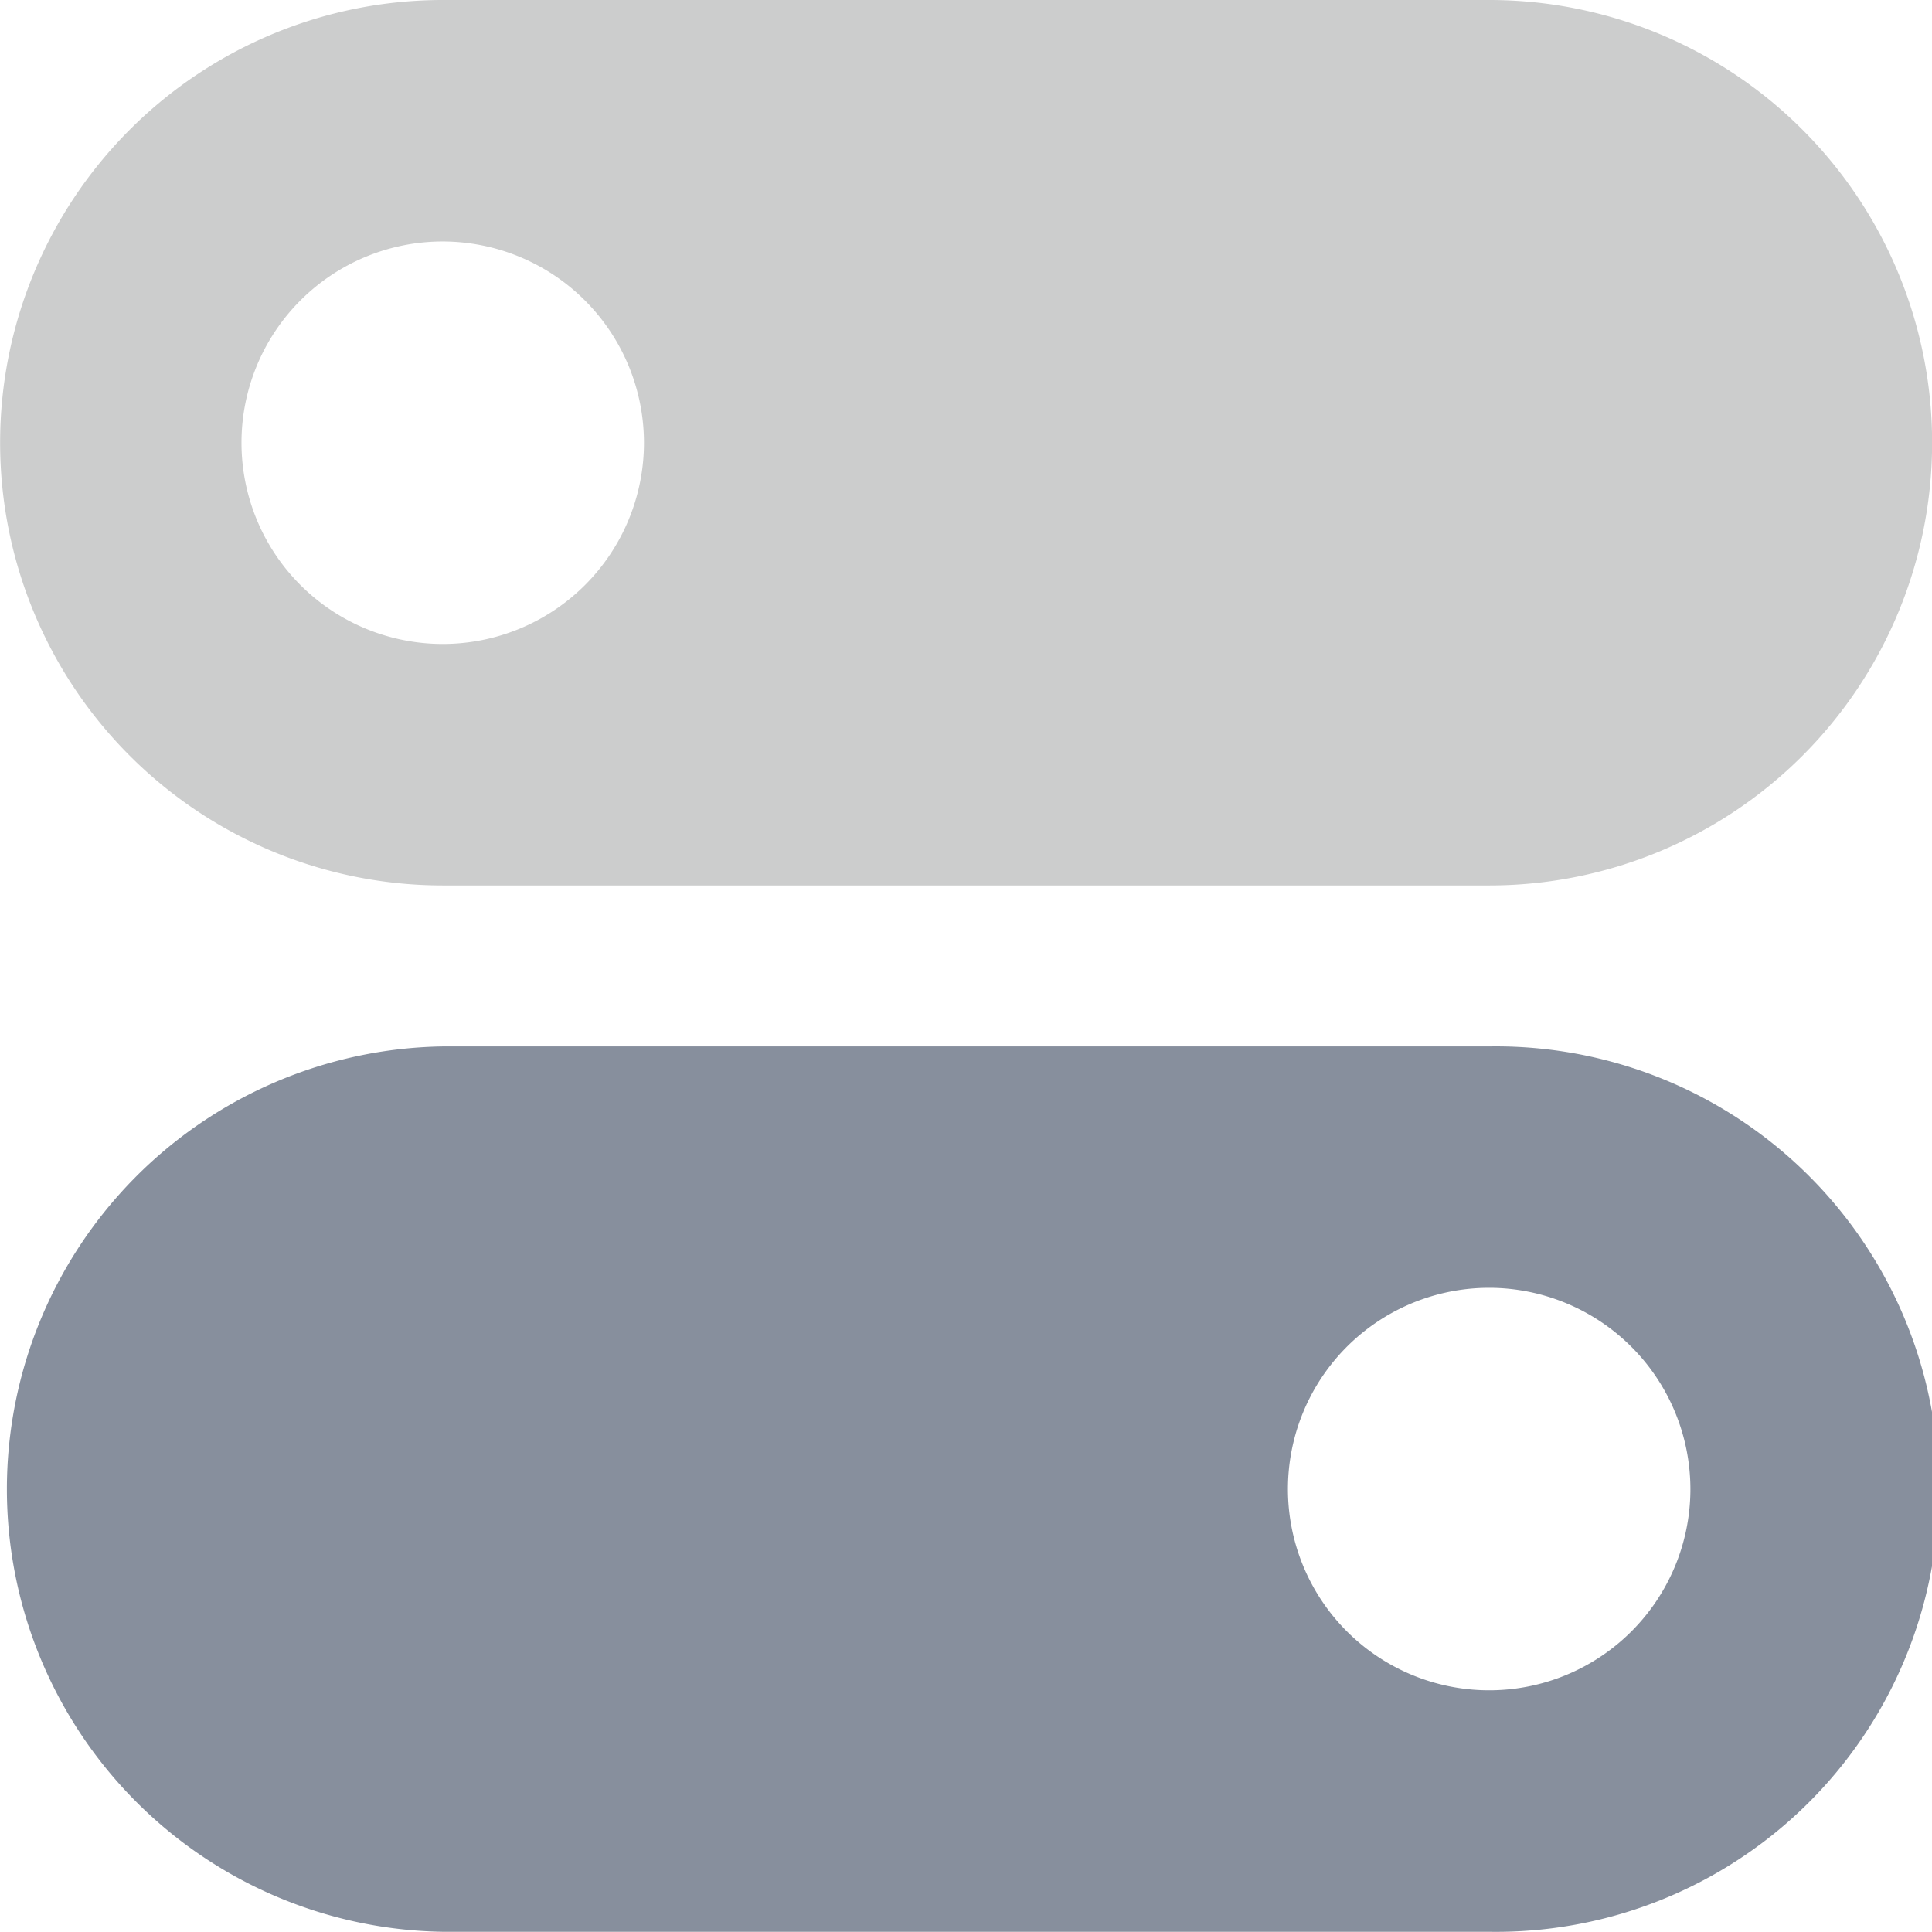 <svg xmlns="http://www.w3.org/2000/svg" width="18.001" height="18" viewBox="0 0 18.001 18"><g transform="translate(-9 -9)"><path d="M13.875,8.25H4.126a4.125,4.125,0,0,1,0-8.25h9.751a4.125,4.125,0,1,1,0,8.25Zm-9.75-6A1.875,1.875,0,1,0,6,4.126,1.877,1.877,0,0,0,4.126,2.25Z" transform="translate(9 9)" fill="#cccdcd"/><path d="M13.875,8.249H4.126A4.125,4.125,0,0,1,4.124,0h9.751a4.125,4.125,0,1,1,0,8.249Zm0-6A1.875,1.875,0,1,0,15.75,4.124,1.877,1.877,0,0,0,13.874,2.249Z" transform="translate(9 18.75)" fill="#878f9d"/></g></svg>